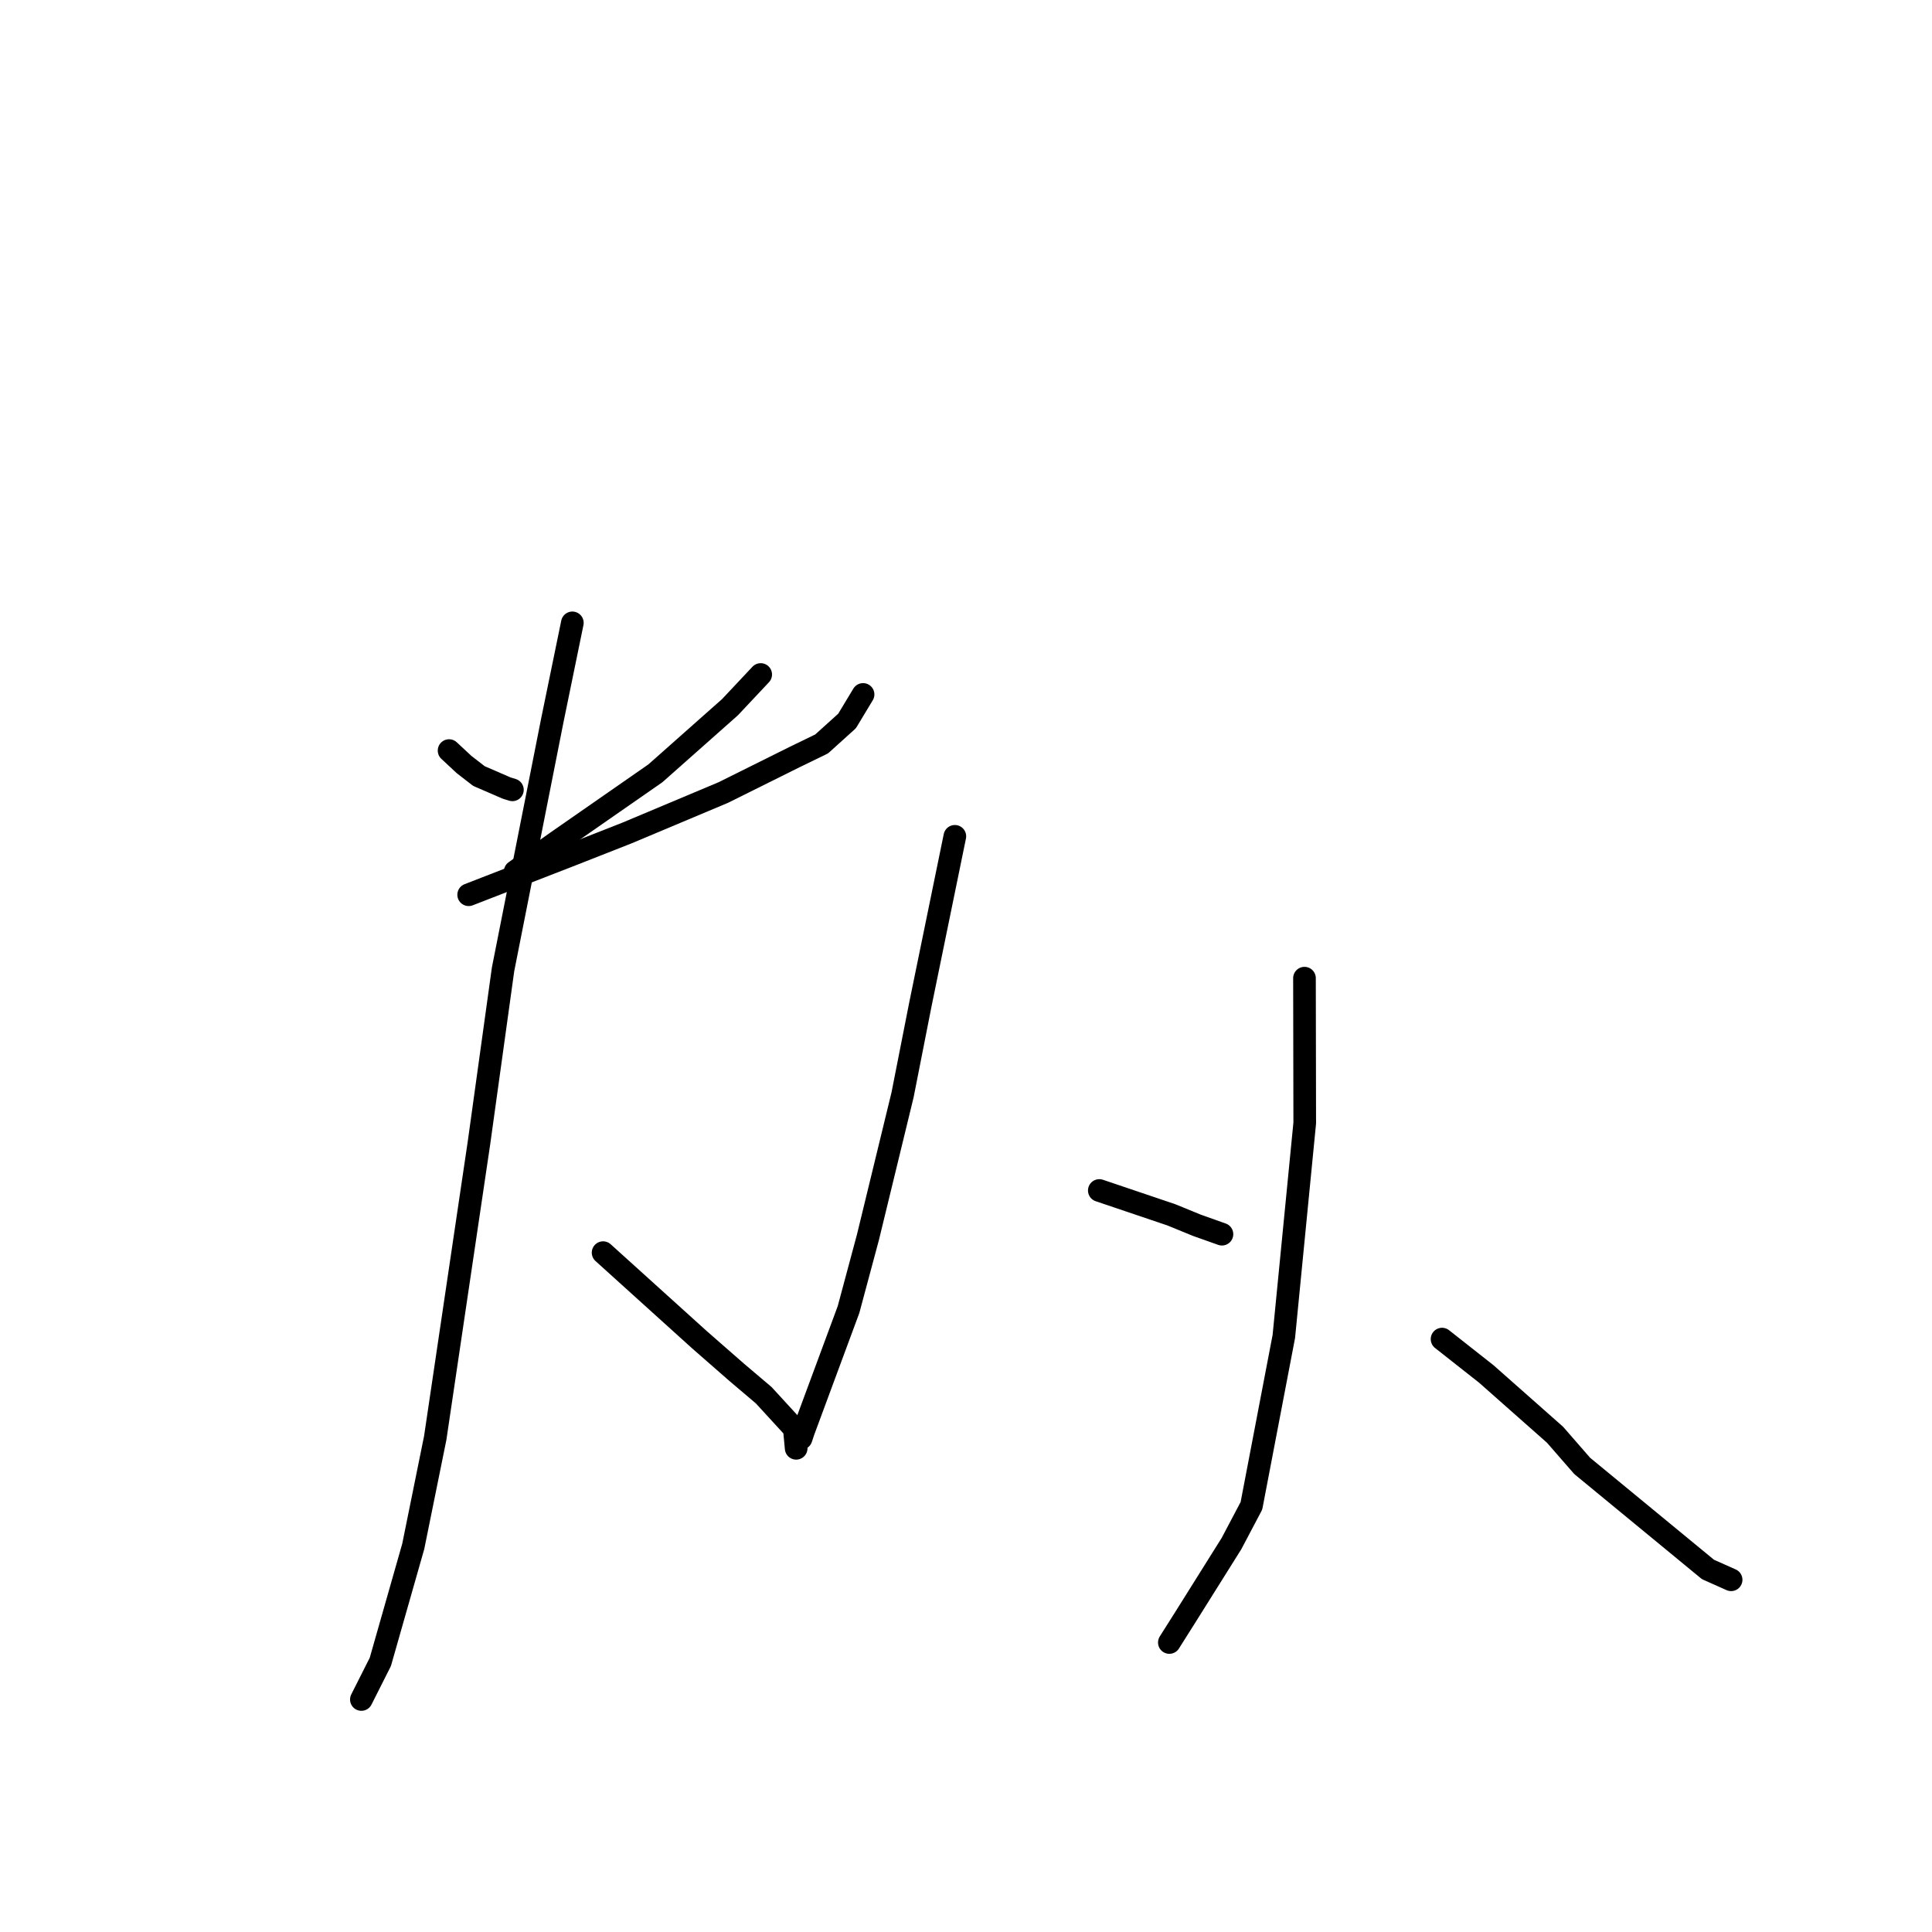 <?xml version="1.0" standalone="no"?>
    <svg width="256" height="256" xmlns="http://www.w3.org/2000/svg" version="1.1">
    <polyline stroke="black" stroke-width="3" stroke-linecap="round" fill="transparent" stroke-linejoin="round" points="59.505 99.456 61.488 101.302 63.462 102.833 67.14 104.424 67.897 104.657 " />
        <polyline stroke="black" stroke-width="3" stroke-linecap="round" fill="transparent" stroke-linejoin="round" points="100.797 89.374 96.72 93.712 86.844 102.467 73.759 111.563 68.71 115.158 68.266 115.473 " />
        <polyline stroke="black" stroke-width="3" stroke-linecap="round" fill="transparent" stroke-linejoin="round" points="62.101 118.558 75.397 113.396 83.073 110.379 95.834 105.017 105.293 100.313 108.872 98.574 112.24 95.533 114.146 92.372 114.361 92.016 " />
        <polyline stroke="black" stroke-width="3" stroke-linecap="round" fill="transparent" stroke-linejoin="round" points="75.839 82.533 73.179 95.483 66.655 128.457 63.472 151.403 57.67 190.539 54.758 204.901 50.395 220.212 47.907 225.146 47.884 225.191 " />
        <polyline stroke="black" stroke-width="3" stroke-linecap="round" fill="transparent" stroke-linejoin="round" points="79.913 165.982 92.66 177.503 97.602 181.826 101.199 184.876 105.249 189.292 105.461 191.533 105.496 191.907 " />
        <polyline stroke="black" stroke-width="3" stroke-linecap="round" fill="transparent" stroke-linejoin="round" points="126.522 110.817 121.951 133.109 119.594 145.076 115.011 163.925 112.433 173.527 106.461 189.653 106.152 190.589 " />
        <polyline stroke="black" stroke-width="3" stroke-linecap="round" fill="transparent" stroke-linejoin="round" points="145.664 157.746 155.209 160.971 158.61 162.364 161.319 163.326 161.915 163.537 " />
        <polyline stroke="black" stroke-width="3" stroke-linecap="round" fill="transparent" stroke-linejoin="round" points="172.85 129.612 172.884 148.804 170.115 177.082 165.821 199.527 163.179 204.53 157.13 214.179 155.137 217.334 154.945 217.64 " />
        <polyline stroke="black" stroke-width="3" stroke-linecap="round" fill="transparent" stroke-linejoin="round" points="191.079 177.437 196.937 182.053 206.051 190.112 209.646 194.238 226.315 207.961 229.382 209.33 " />
        </svg>